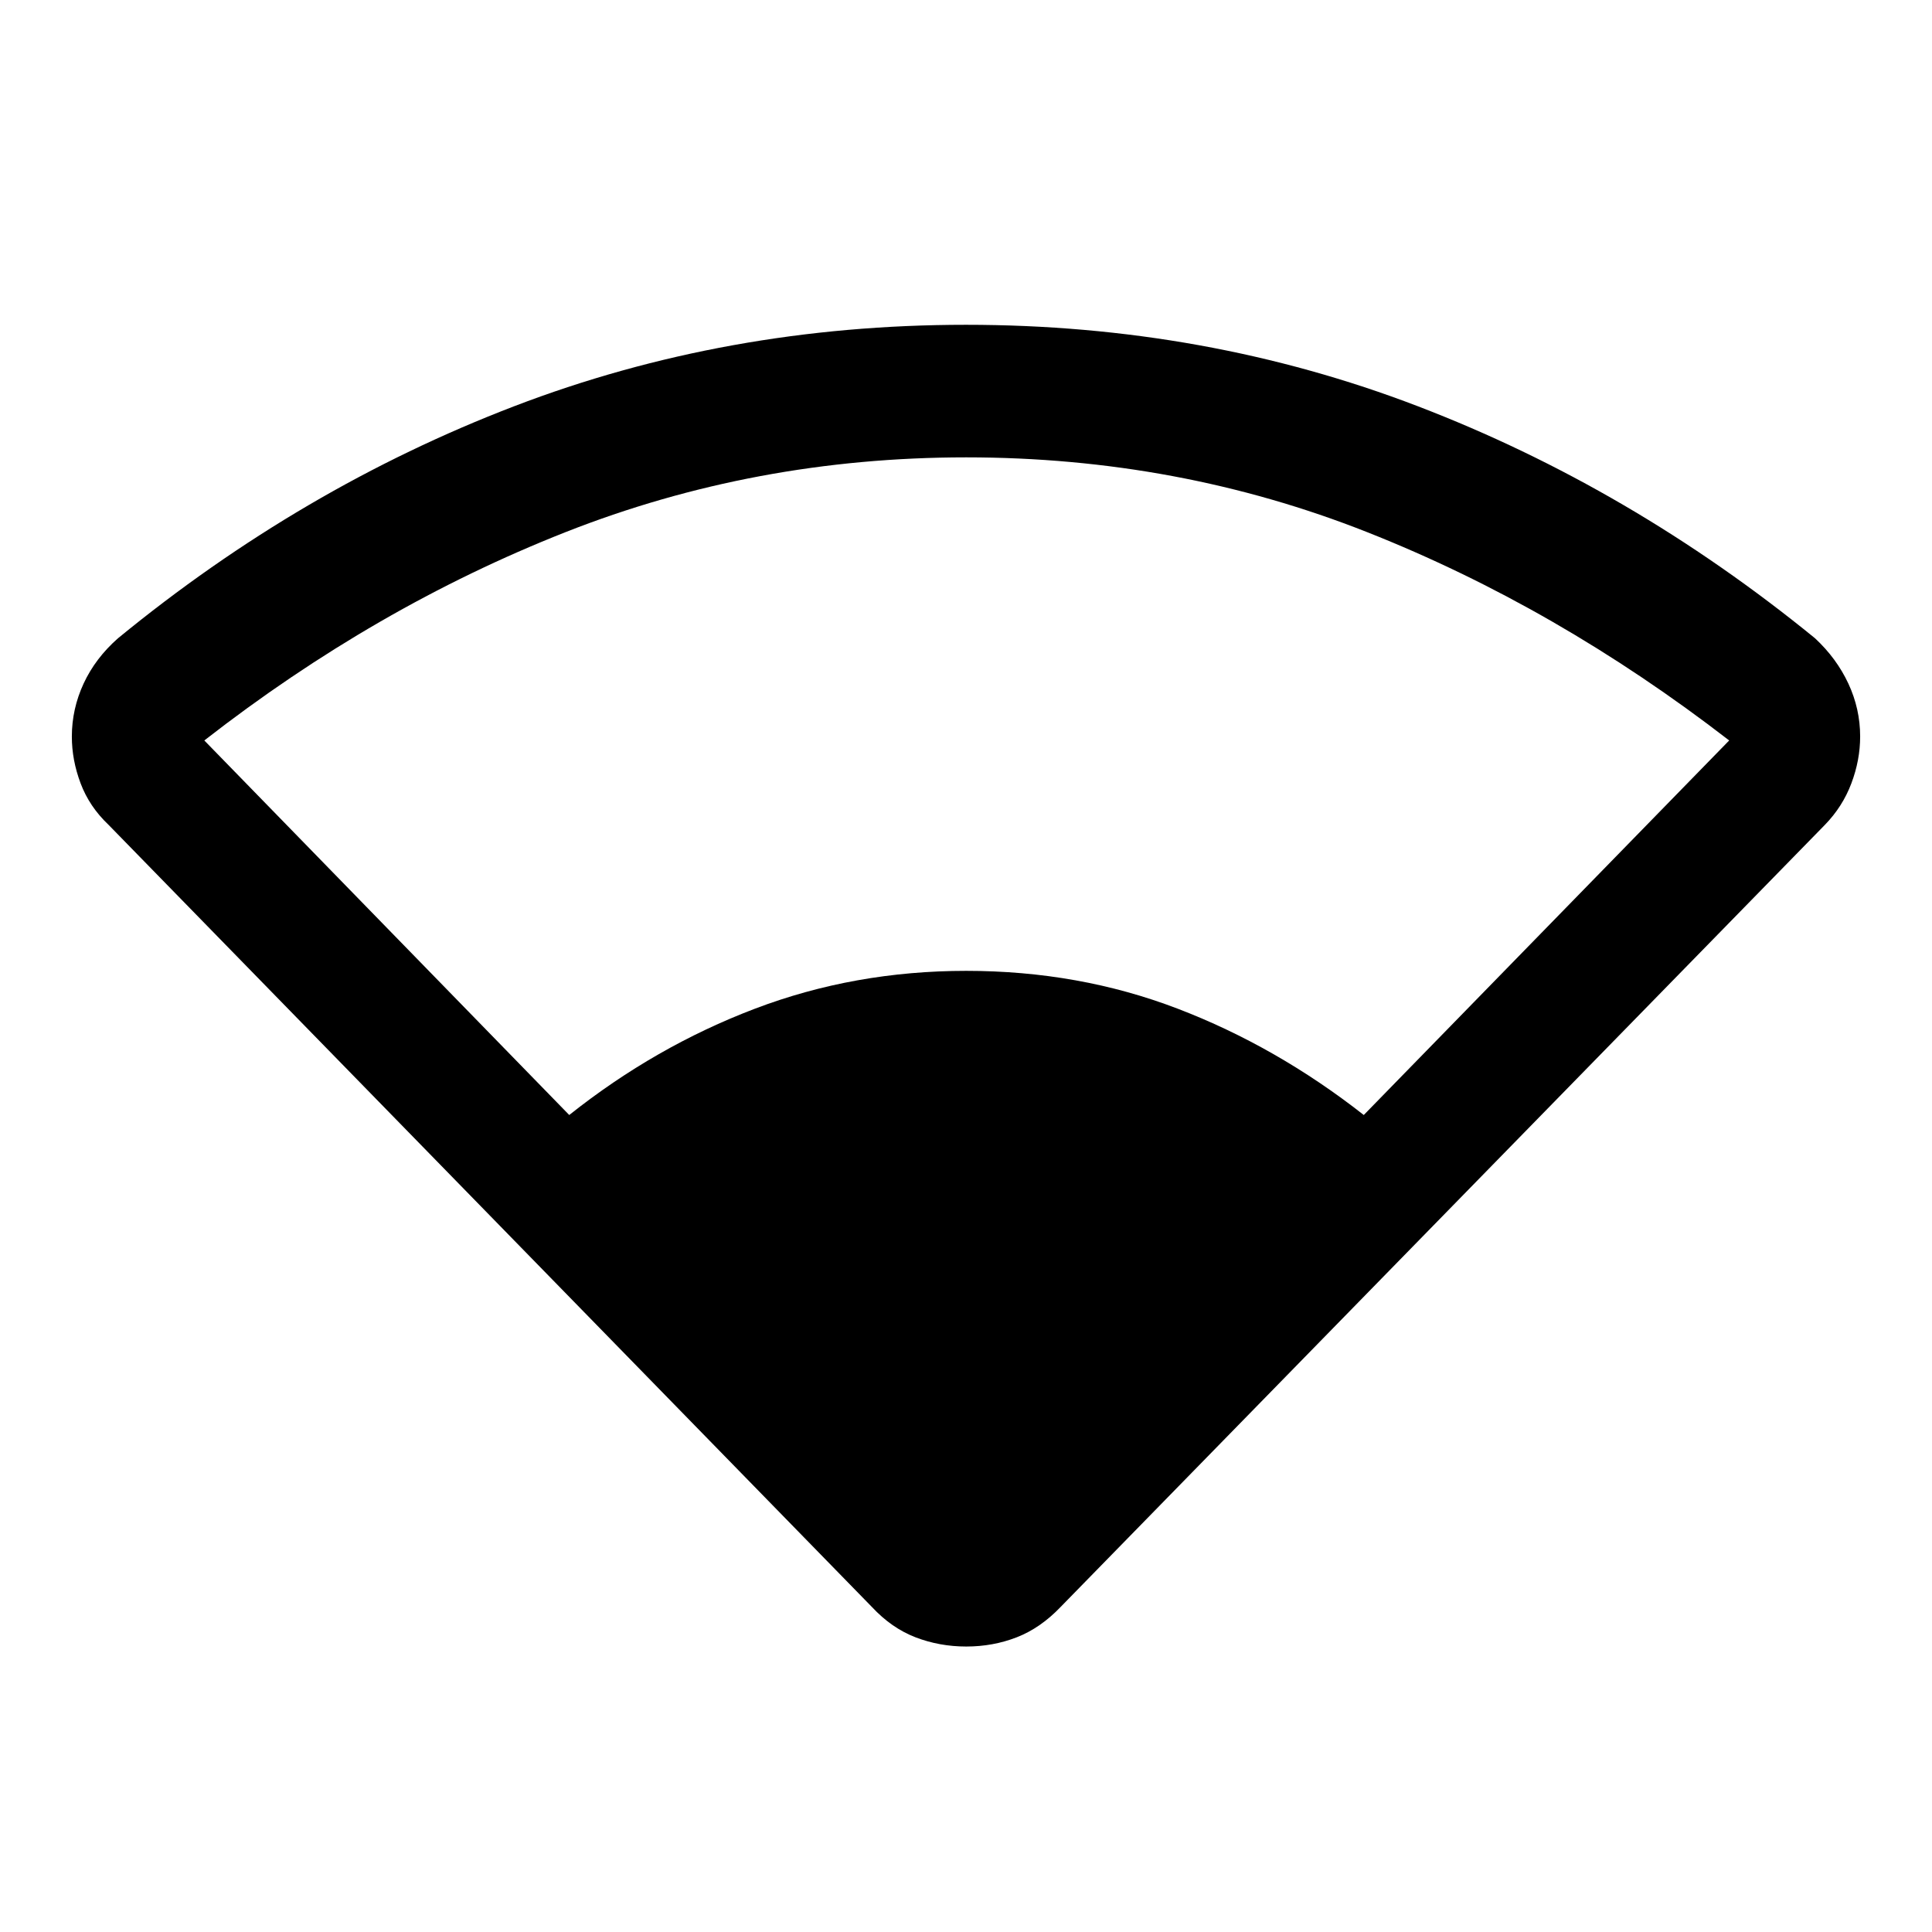 <svg xmlns="http://www.w3.org/2000/svg" height="48" viewBox="0 -960 960 960" width="48"><path d="M433.22-161.53 53.91-550.17q-9.48-8.98-13.84-20.55Q35.7-582.29 35.7-594q0-13.74 5.85-26.36 5.86-12.61 17.08-22.49 91.22-74.78 196.8-115.27Q361.02-798.61 480-798.61q118.98 0 224.57 40.49 105.58 40.49 197.3 115.27 10.72 9.96 16.58 22.53 5.85 12.56 5.85 26.3 0 11.69-4.37 23.28-4.36 11.59-13.2 20.66l-379.7 388.55q-10.03 10.51-21.83 15.1-11.8 4.58-25.07 4.58-13.28 0-25.21-4.58-11.92-4.59-21.7-15.1ZM282.85-405.96q42.82-34.04 92.29-52.83 49.47-18.8 104.97-18.8 56 0 105.07 18.8 49.06 18.79 92.47 52.83l181.57-186.11q-85.79-66.28-179.79-103.47-94-37.2-199.34-37.2-104.85 0-199.19 37.2-94.33 37.19-179.38 103.47l181.33 186.11Z"/></svg>
